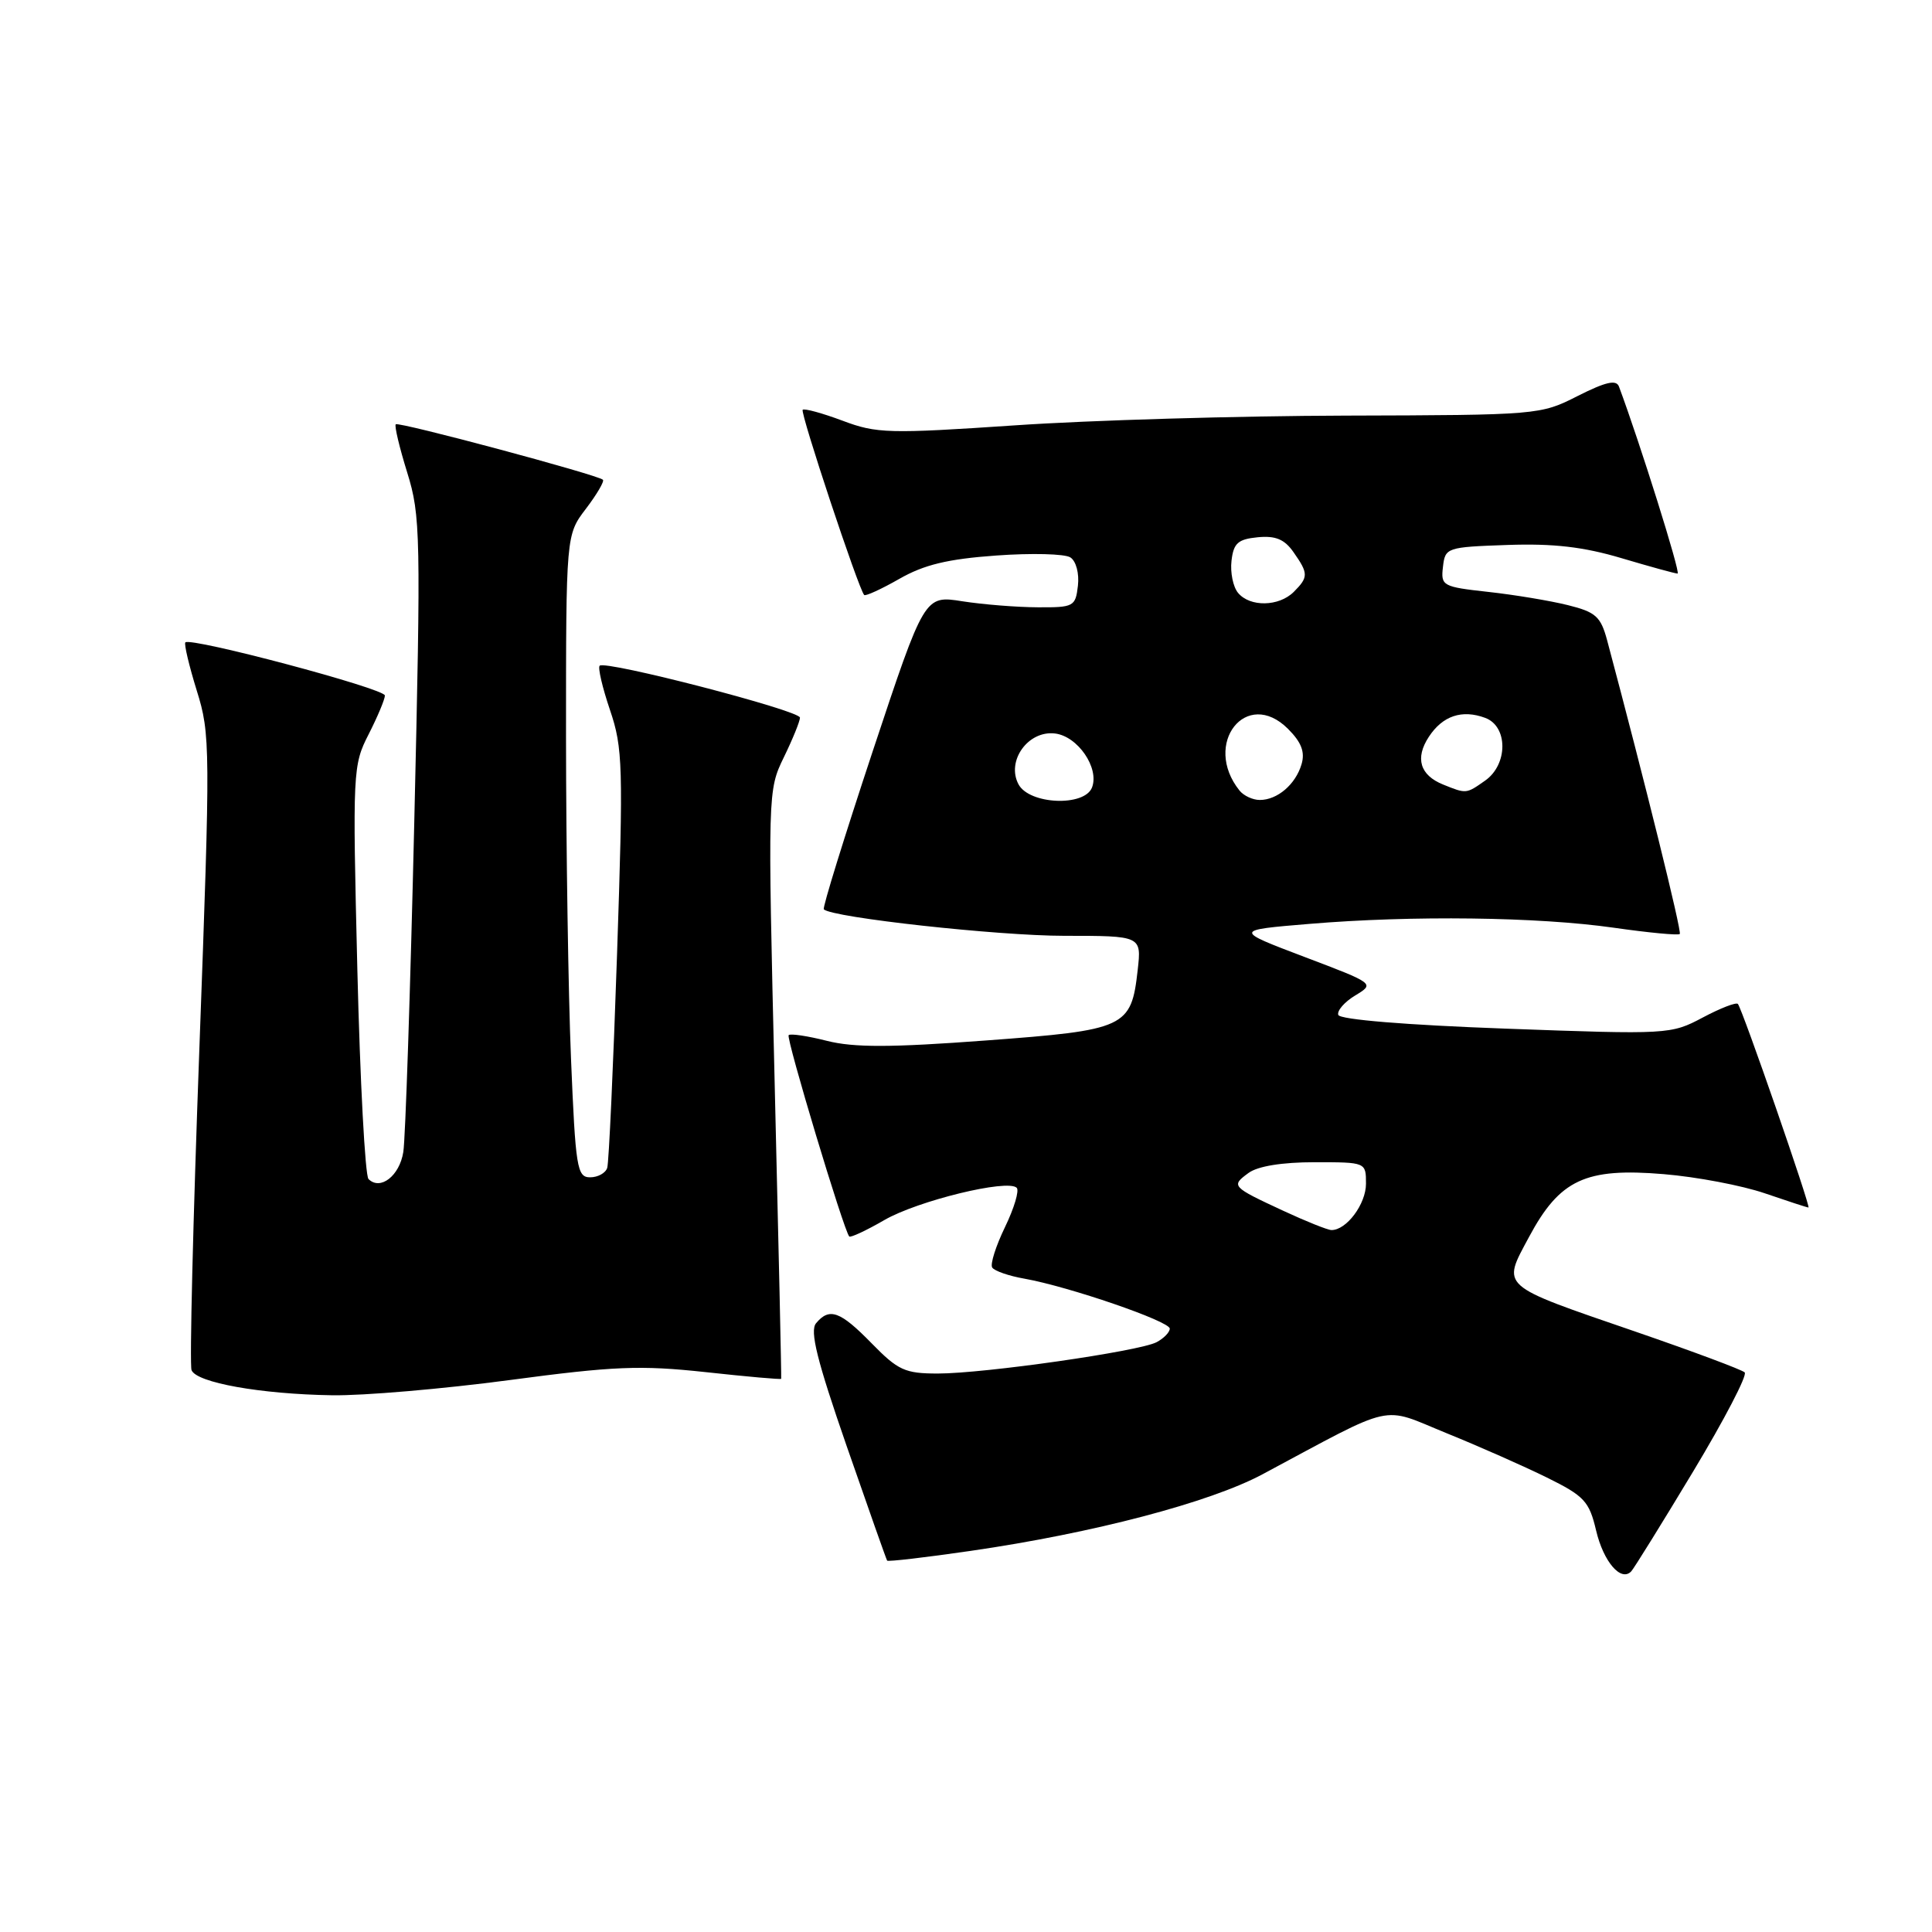 <?xml version="1.0" encoding="UTF-8" standalone="no"?>
<!DOCTYPE svg PUBLIC "-//W3C//DTD SVG 1.1//EN" "http://www.w3.org/Graphics/SVG/1.1/DTD/svg11.dtd" >
<svg xmlns="http://www.w3.org/2000/svg" xmlns:xlink="http://www.w3.org/1999/xlink" version="1.1" viewBox="0 0 256 256">
 <g >
 <path fill="currentColor"
d=" M 224.34 195.00 C 228.48 188.12 231.56 182.21 231.18 181.85 C 230.81 181.49 224.32 179.07 216.77 176.47 C 198.51 170.19 199.00 170.63 202.60 163.91 C 206.68 156.29 210.08 154.71 220.45 155.58 C 224.82 155.94 230.85 157.09 233.85 158.12 C 236.86 159.15 239.45 160.00 239.63 160.00 C 239.98 160.00 230.89 133.76 230.28 133.03 C 230.07 132.77 227.97 133.58 225.62 134.83 C 221.40 137.07 221.04 137.09 199.50 136.30 C 186.33 135.82 177.53 135.10 177.33 134.48 C 177.14 133.93 178.15 132.76 179.58 131.90 C 182.17 130.33 182.17 130.33 172.83 126.79 C 163.50 123.25 163.50 123.25 173.50 122.42 C 187.10 121.28 203.78 121.49 213.85 122.93 C 218.45 123.59 222.37 123.96 222.58 123.76 C 222.87 123.46 217.94 103.53 212.96 84.87 C 212.11 81.69 211.45 81.10 207.74 80.18 C 205.41 79.60 200.66 78.81 197.20 78.43 C 191.14 77.76 190.90 77.63 191.20 75.11 C 191.49 72.56 191.68 72.49 199.76 72.21 C 205.84 72.00 209.82 72.46 214.86 73.96 C 218.63 75.08 221.97 76.00 222.29 76.00 C 222.73 76.00 217.31 58.70 214.52 51.22 C 214.16 50.27 212.76 50.60 209.05 52.47 C 204.12 54.98 203.81 55.00 178.28 55.07 C 164.10 55.11 144.40 55.68 134.50 56.36 C 117.75 57.49 116.16 57.45 111.63 55.74 C 108.95 54.74 106.58 54.09 106.36 54.30 C 106.00 54.67 113.78 78.10 114.51 78.84 C 114.69 79.02 116.79 78.06 119.17 76.70 C 122.44 74.83 125.57 74.07 132.00 73.61 C 136.68 73.27 141.10 73.38 141.83 73.86 C 142.58 74.34 143.02 75.97 142.83 77.61 C 142.51 80.37 142.28 80.50 137.50 80.47 C 134.75 80.46 130.25 80.10 127.50 79.67 C 122.50 78.88 122.50 78.88 115.65 99.51 C 111.89 110.86 108.96 120.30 109.16 120.49 C 110.24 121.58 132.25 124.00 141.01 124.00 C 151.26 124.00 151.26 124.00 150.75 128.54 C 149.89 136.17 149.20 136.49 130.62 137.87 C 118.03 138.81 113.15 138.82 109.58 137.92 C 107.02 137.27 104.74 136.93 104.50 137.16 C 104.13 137.54 111.80 163.04 112.53 163.84 C 112.70 164.02 114.79 163.05 117.17 161.67 C 121.59 159.11 133.53 156.19 134.72 157.39 C 135.08 157.75 134.38 160.09 133.17 162.59 C 131.96 165.09 131.19 167.50 131.47 167.95 C 131.75 168.40 133.67 169.07 135.74 169.43 C 141.60 170.47 155.00 175.07 155.00 176.05 C 155.00 176.53 154.21 177.34 153.25 177.85 C 150.93 179.06 130.43 182.00 124.27 182.00 C 119.91 182.00 119.00 181.58 115.50 178.00 C 111.33 173.73 109.90 173.21 108.13 175.34 C 107.28 176.36 108.26 180.28 112.18 191.59 C 115.03 199.79 117.44 206.63 117.55 206.79 C 117.65 206.95 122.64 206.37 128.62 205.50 C 144.83 203.15 160.30 199.09 167.29 195.35 C 185.17 185.78 182.85 186.31 191.64 189.89 C 195.96 191.64 201.97 194.30 204.99 195.79 C 209.93 198.23 210.58 198.93 211.49 202.79 C 212.47 206.95 214.79 209.65 216.15 208.21 C 216.51 207.82 220.20 201.88 224.34 195.00 Z  M 67.50 182.87 C 81.36 181.02 84.83 180.88 93.47 181.81 C 98.95 182.41 103.47 182.81 103.51 182.70 C 103.56 182.59 103.17 165.01 102.65 143.63 C 101.73 105.00 101.73 104.73 103.86 100.35 C 105.04 97.93 106.00 95.56 106.00 95.09 C 106.00 94.15 80.20 87.46 79.46 88.21 C 79.20 88.46 79.82 91.11 80.83 94.09 C 82.53 99.10 82.60 101.50 81.76 126.50 C 81.26 141.35 80.68 154.06 80.46 154.75 C 80.24 155.44 79.22 156.00 78.19 156.00 C 76.46 156.00 76.26 154.75 75.66 140.25 C 75.30 131.59 75.01 112.43 75.00 97.68 C 75.00 70.87 75.00 70.87 77.64 67.41 C 79.09 65.50 80.10 63.78 79.89 63.57 C 79.20 62.91 52.82 55.85 52.44 56.22 C 52.24 56.42 52.93 59.30 53.96 62.62 C 55.73 68.32 55.78 70.83 54.89 109.07 C 54.37 131.31 53.72 150.92 53.44 152.65 C 52.94 155.81 50.39 157.79 48.83 156.23 C 48.38 155.78 47.71 143.27 47.35 128.45 C 46.71 102.18 46.75 101.39 48.85 97.29 C 50.03 94.97 51.00 92.66 51.00 92.16 C 51.00 91.24 25.25 84.40 24.56 85.12 C 24.37 85.33 25.05 88.20 26.07 91.50 C 27.88 97.29 27.89 98.92 26.42 138.89 C 25.58 161.65 25.11 180.85 25.38 181.55 C 26.02 183.21 34.53 184.73 44.00 184.88 C 48.12 184.95 58.70 184.04 67.50 182.87 Z  M 170.03 160.43 C 163.18 157.25 163.09 157.14 165.44 155.42 C 166.67 154.52 169.89 154.00 174.19 154.00 C 181.00 154.00 181.00 154.00 181.00 156.85 C 181.00 159.54 178.42 163.01 176.42 162.99 C 175.91 162.98 173.04 161.83 170.03 160.43 Z  M 134.96 103.93 C 133.31 100.84 136.22 96.77 139.78 97.19 C 142.80 97.54 145.69 101.75 144.70 104.34 C 143.71 106.92 136.40 106.61 134.96 103.93 Z  M 164.24 104.75 C 159.28 98.55 165.16 91.07 170.67 96.58 C 172.45 98.36 172.94 99.65 172.46 101.27 C 171.67 103.94 169.26 106.00 166.93 106.00 C 166.00 106.00 164.79 105.44 164.24 104.75 Z  M 191.23 103.96 C 188.15 102.72 187.47 100.46 189.33 97.63 C 191.15 94.85 193.72 93.98 196.79 95.12 C 199.84 96.24 199.83 101.31 196.78 103.44 C 194.26 105.21 194.31 105.20 191.23 103.96 Z  M 164.05 78.56 C 163.39 77.77 163.00 75.86 163.18 74.31 C 163.45 71.97 164.03 71.45 166.65 71.19 C 169.02 70.96 170.21 71.46 171.40 73.17 C 173.38 75.99 173.39 76.47 171.43 78.43 C 169.46 80.39 165.63 80.46 164.05 78.56 Z "/>
</g>
</svg>